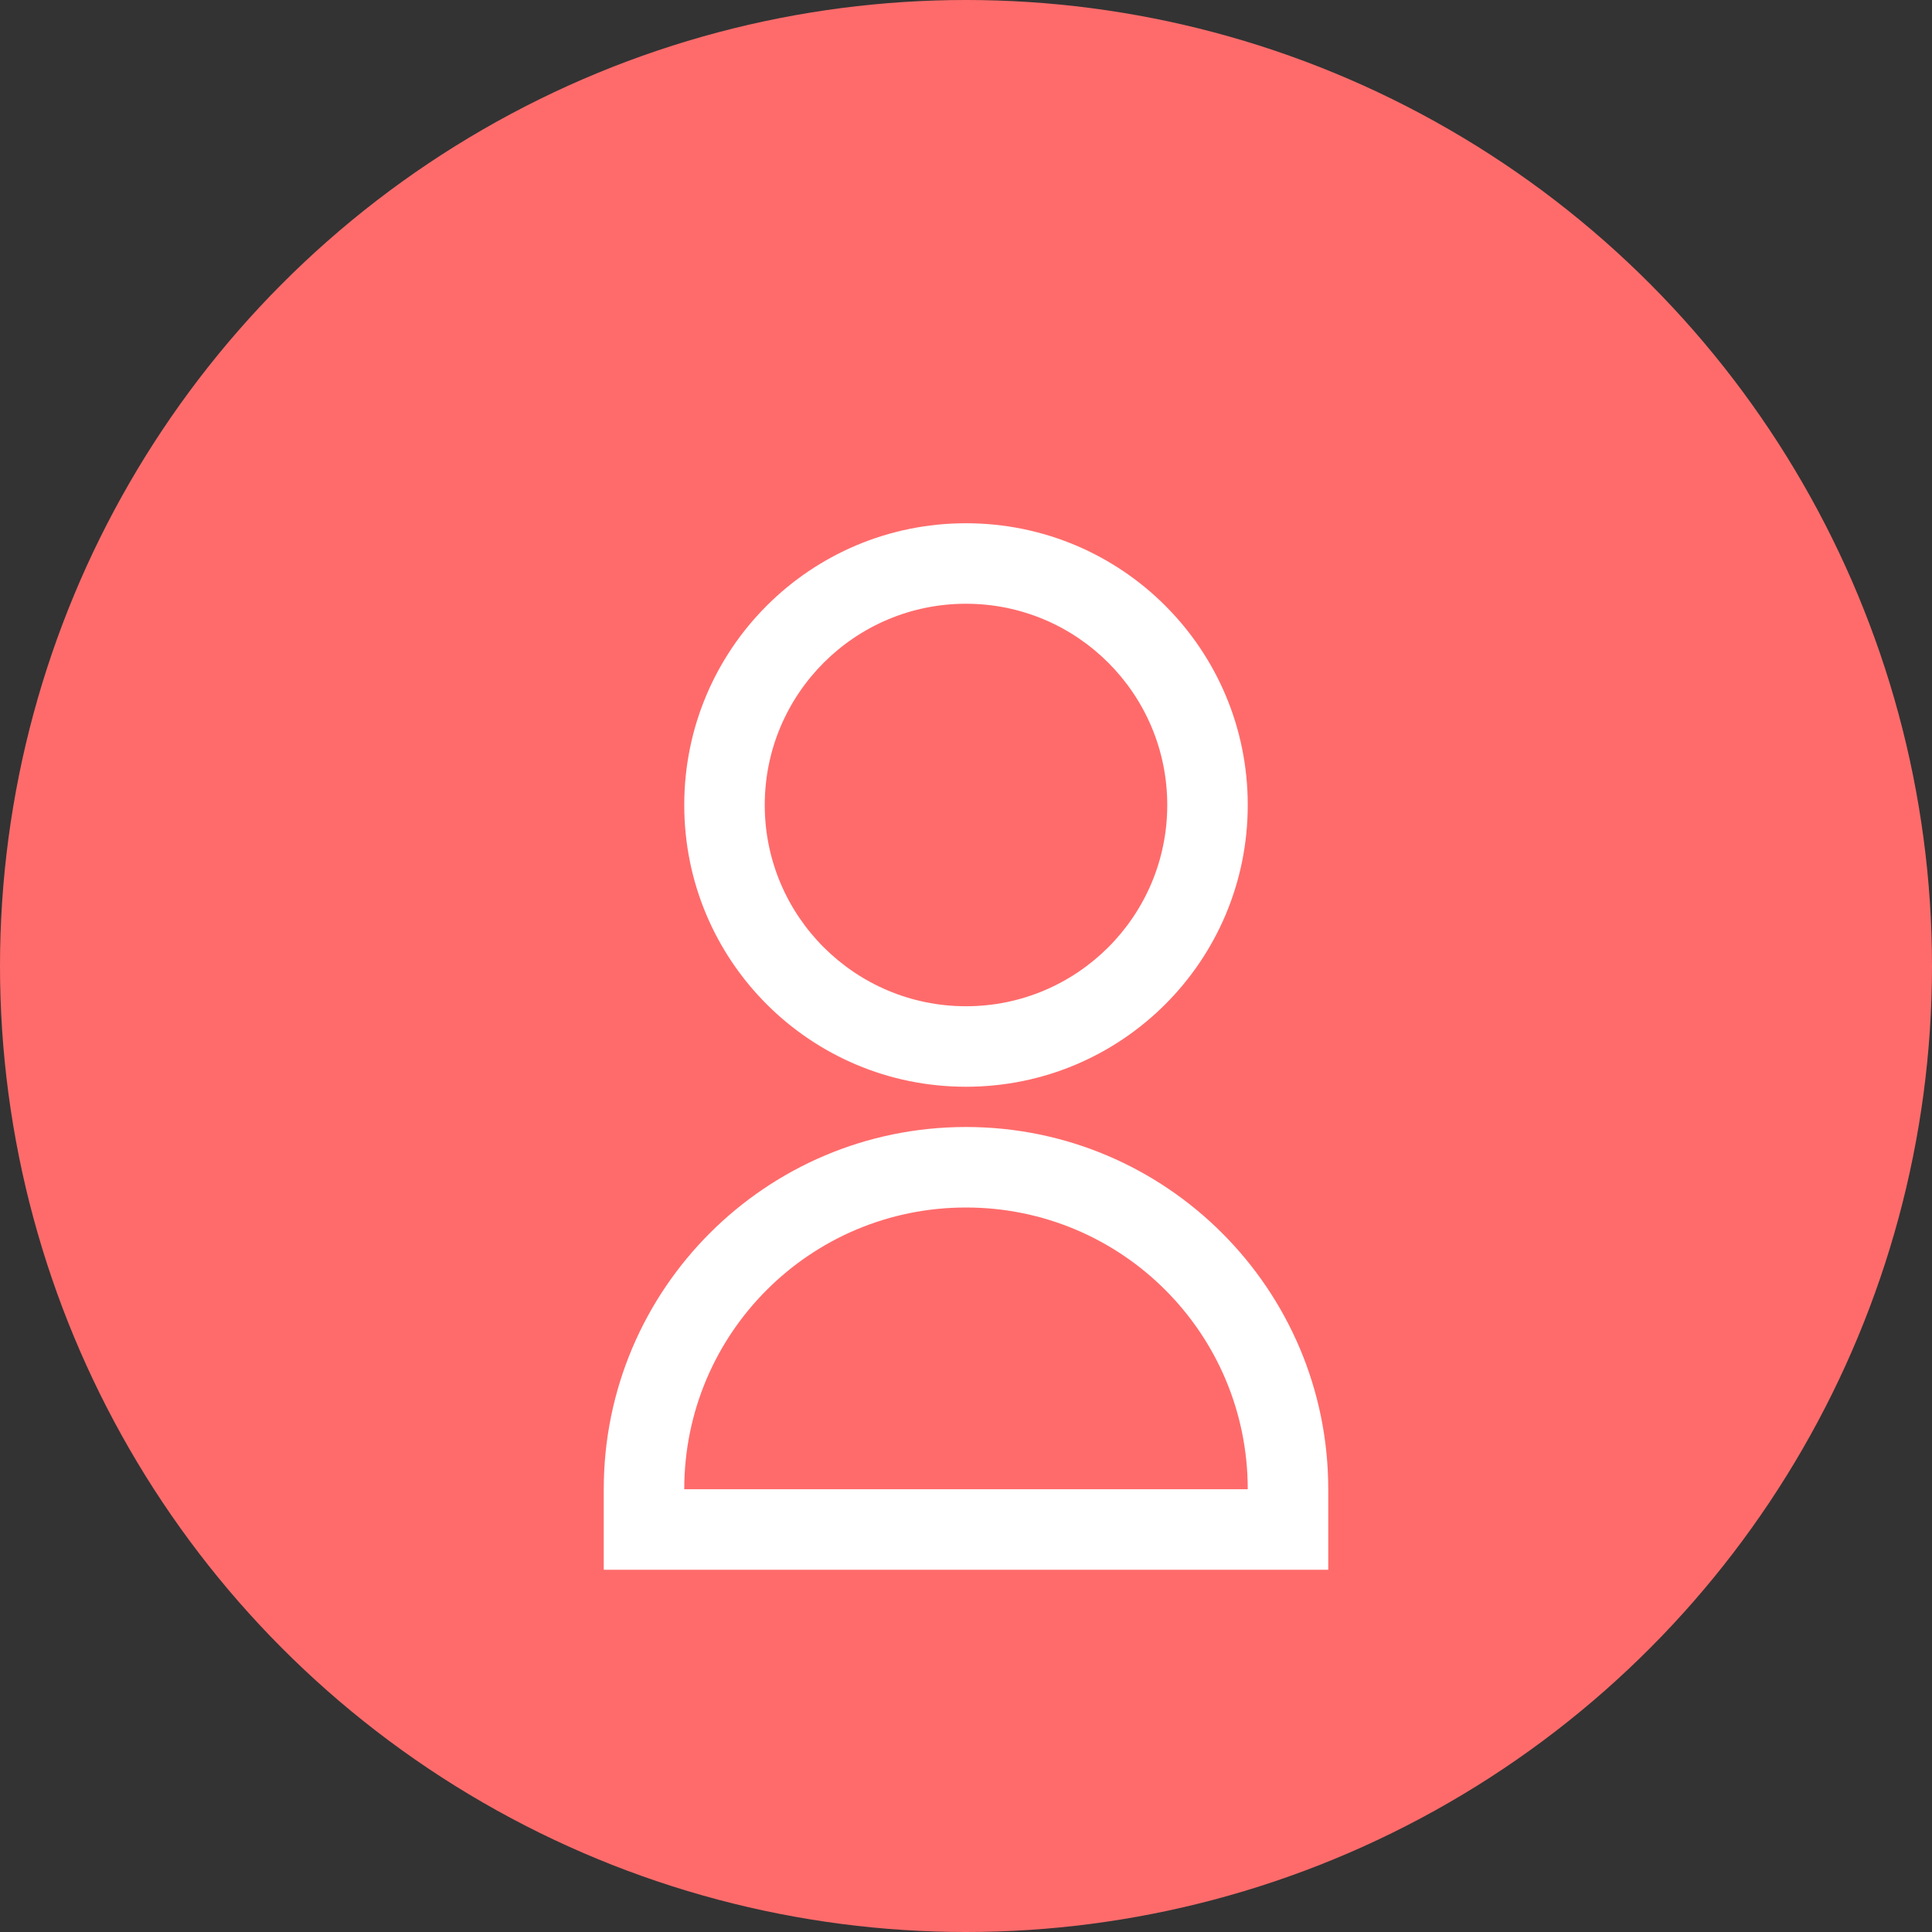 <?xml version="1.0" encoding="UTF-8"?>
<svg width="48" height="48" viewBox="0 0 48 48" fill="none" xmlns="http://www.w3.org/2000/svg">
    <rect x="0" y="0" width="48" height="48" fill="#333333" stroke="none"/>
    <circle cx="24" cy="24" r="24" fill="#FF6B6B"/>
    <path d="M24 13C20.13 13 17 16.13 17 20C17 23.87 20.13 27 24 27C27.87 27 31 23.87 31 20C31 16.13 27.87 13 24 13ZM24 25C21.24 25 19 22.76 19 20C19 17.24 21.24 15 24 15C26.76 15 29 17.24 29 20C29 22.76 26.76 25 24 25Z" fill="white"/>
    <path d="M24 28C19.03 28 15 32.03 15 37V39H33V37C33 32.03 28.97 28 24 28ZM31 37H17C17 33.13 20.13 30 24 30C27.87 30 31 33.13 31 37Z" fill="white"/>
</svg> 
